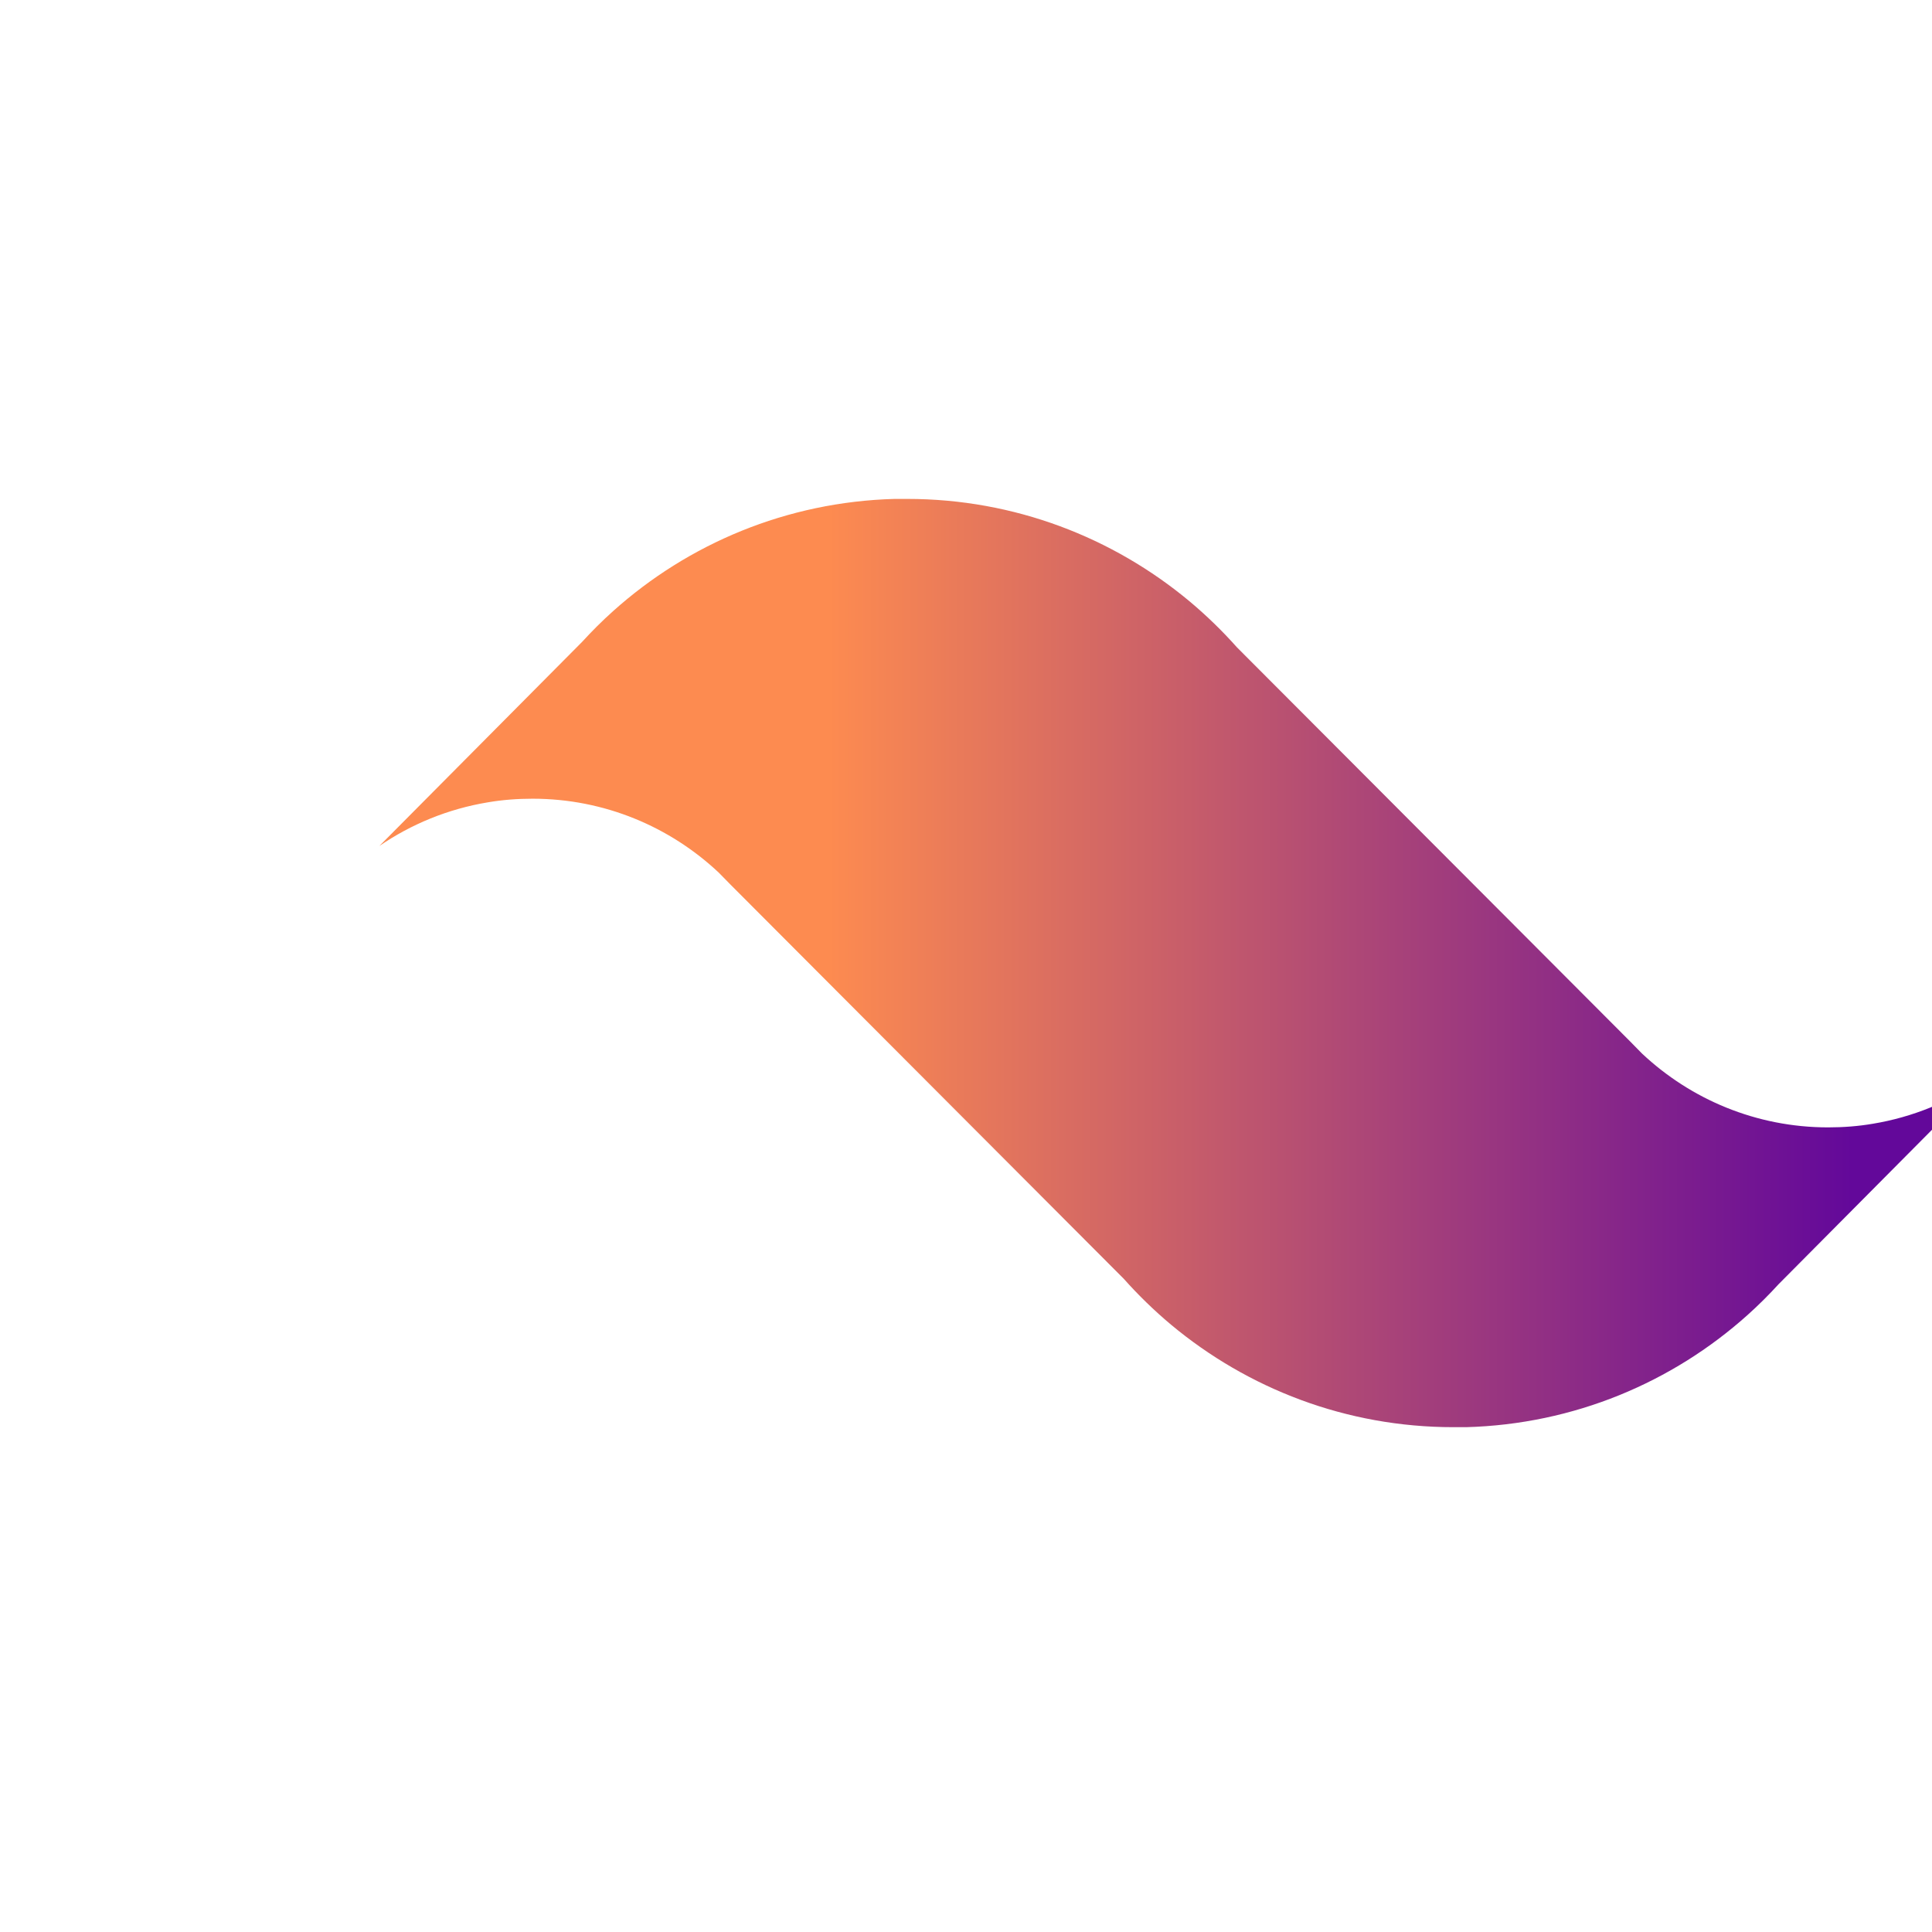 <svg xmlns="http://www.w3.org/2000/svg" xmlns:xlink="http://www.w3.org/2000/svg" viewBox="100 110 85 85">
  <defs>
    <linearGradient id="New_Gradient_Swatch_2-2" x1="116.69" y1="152.38" x2="187.16" y2="152.38" gradientUnits="userSpaceOnUse">
      <stop offset=".28" stop-color="#fd8b50"/>
      <stop offset=".92" stop-color="#63089a"/>
    </linearGradient>
    <linearGradient id="New_Gradient_Swatch_2-3" x1="179.7" y1="129.49" x2="179.7" y2="148.13" gradientTransform="translate(270.16 -69.46) rotate(75.79)" xlink:href="#New_Gradient_Swatch_2-2"/>
    <linearGradient id="New_Gradient_Swatch_2-4" x1="135.1" y1="161.97" x2="95.52" y2="161.97" xlink:href="#New_Gradient_Swatch_2-2"/>
    <linearGradient id="New_Gradient_Swatch_2-5" x1="112.6" y1="149.48" x2="112.6" y2="173.63" xlink:href="#New_Gradient_Swatch_2-2"/>
    <linearGradient id="New_Gradient_Swatch_2-6" x1="158.25" y1="178.93" x2="134.28" y2="137.42" xlink:href="#New_Gradient_Swatch_2-2"/>
  </defs>
  <g>
    <path fill="url(#New_Gradient_Swatch_2-2)" d="M182.4,159.44c-.64.11-1.3.16-1.97.16-3.17,0-6.05-1.24-8.19-3.25h0s-.52-.53-.52-.53h0s-4.13-4.14-4.13-4.14l-13.17-13.2c-.64-.72-1.34-1.4-2.08-2.02-3.37-2.81-7.7-4.51-12.43-4.51-.18,0-.37,0-.55,0-4.75.13-9.08,1.97-12.39,4.94-.48.43-.93.88-1.36,1.35l-8.92,8.98c1.4-.96,3.02-1.63,4.77-1.92.64-.11,1.3-.16,1.97-.16,3.17,0,6.05,1.24,8.19,3.25h0s.52.53.52.53h0s4.13,4.14,4.13,4.14l13.17,13.2c.64.72,1.34,1.4,2.08,2.02,3.37,2.81,7.7,4.51,12.43,4.51.18,0,.37,0,.55,0,4.75-.13,9.08-1.97,12.39-4.94.48-.43.93-.88,1.36-1.35l8.92-8.98c-1.4.96-3.02,1.63-4.77,1.92Z"/>
    <ellipse fill="url(#New_Gradient_Swatch_2-3)" cx="179.7" cy="138.81" rx="9.29" ry="9.77" transform="translate(1.04 278.95) rotate(-75.79)"/>
    <path fill="url(#New_Gradient_Swatch_2-4)" d="M130.39,152.73c-2.16-1.99-5.06-3.19-8.22-3.15-.67,0-1.33.07-1.97.19-1.74.31-3.35,1-4.74,1.98-.19.13-.37.27-.55.41l-2.17,2.24-17.21,17.7s.07.03.11.04c3.7,1.48,7.74,2.27,11.96,2.21,3.48-.04,6.81-.65,9.93-1.74h0c2.51-.87,4.87-2.06,7.04-3.51,3.84-2.56,7.08-5.94,9.48-9.89.38-.61.73-1.24,1.06-1.88l-4.71-4.61Z"/>
    <path fill="url(#New_Gradient_Swatch_2-5)" d="M129.9,152.64c-2.17-1.99-5.06-3.2-8.24-3.15-.67,0-1.33.07-1.97.18-1.75.31-3.35,1-4.75,1.99-.18.13-.37.27-.55.41l-2.18,2.24-17.23,17.73s.08.03.11.04c1.66.66,3.39,1.18,5.18,1.56l16.16-16.63,2.18-2.24c.18-.15.36-.28.55-.41,1.39-.98,3-1.67,4.75-1.99.64-.11,1.3-.18,1.97-.18,1.53-.02,3,.25,4.35.76l-.32-.31Z"/>
    <path fill="url(#New_Gradient_Swatch_2-6)" d="M169.26,171.09c-3.16,0-6.03-1.23-8.16-3.24h0l-.52-.52h0l-4.12-4.13-13.13-13.16c-.64-.72-1.34-1.4-2.07-2.02-3.36-2.81-7.68-4.49-12.39-4.49-.18,0-.37,0-.54,0-3.05.09-5.93.88-8.47,2.23.47-.15.96-.26,1.45-.34.64-.11,1.29-.16,1.97-.16,3.16,0,6.03,1.23,8.16,3.24h0s.52.53.52.53l4.12,4.13,13.12,13.16c.64.72,1.34,1.4,2.08,2.02,3.36,2.8,7.68,4.49,12.39,4.49.18,0,.37,0,.55-.01,3.05-.08,5.93-.87,8.47-2.22-.47.15-.96.26-1.45.34-.64.1-1.3.16-1.97.16Z"/>
  </g>
</svg>